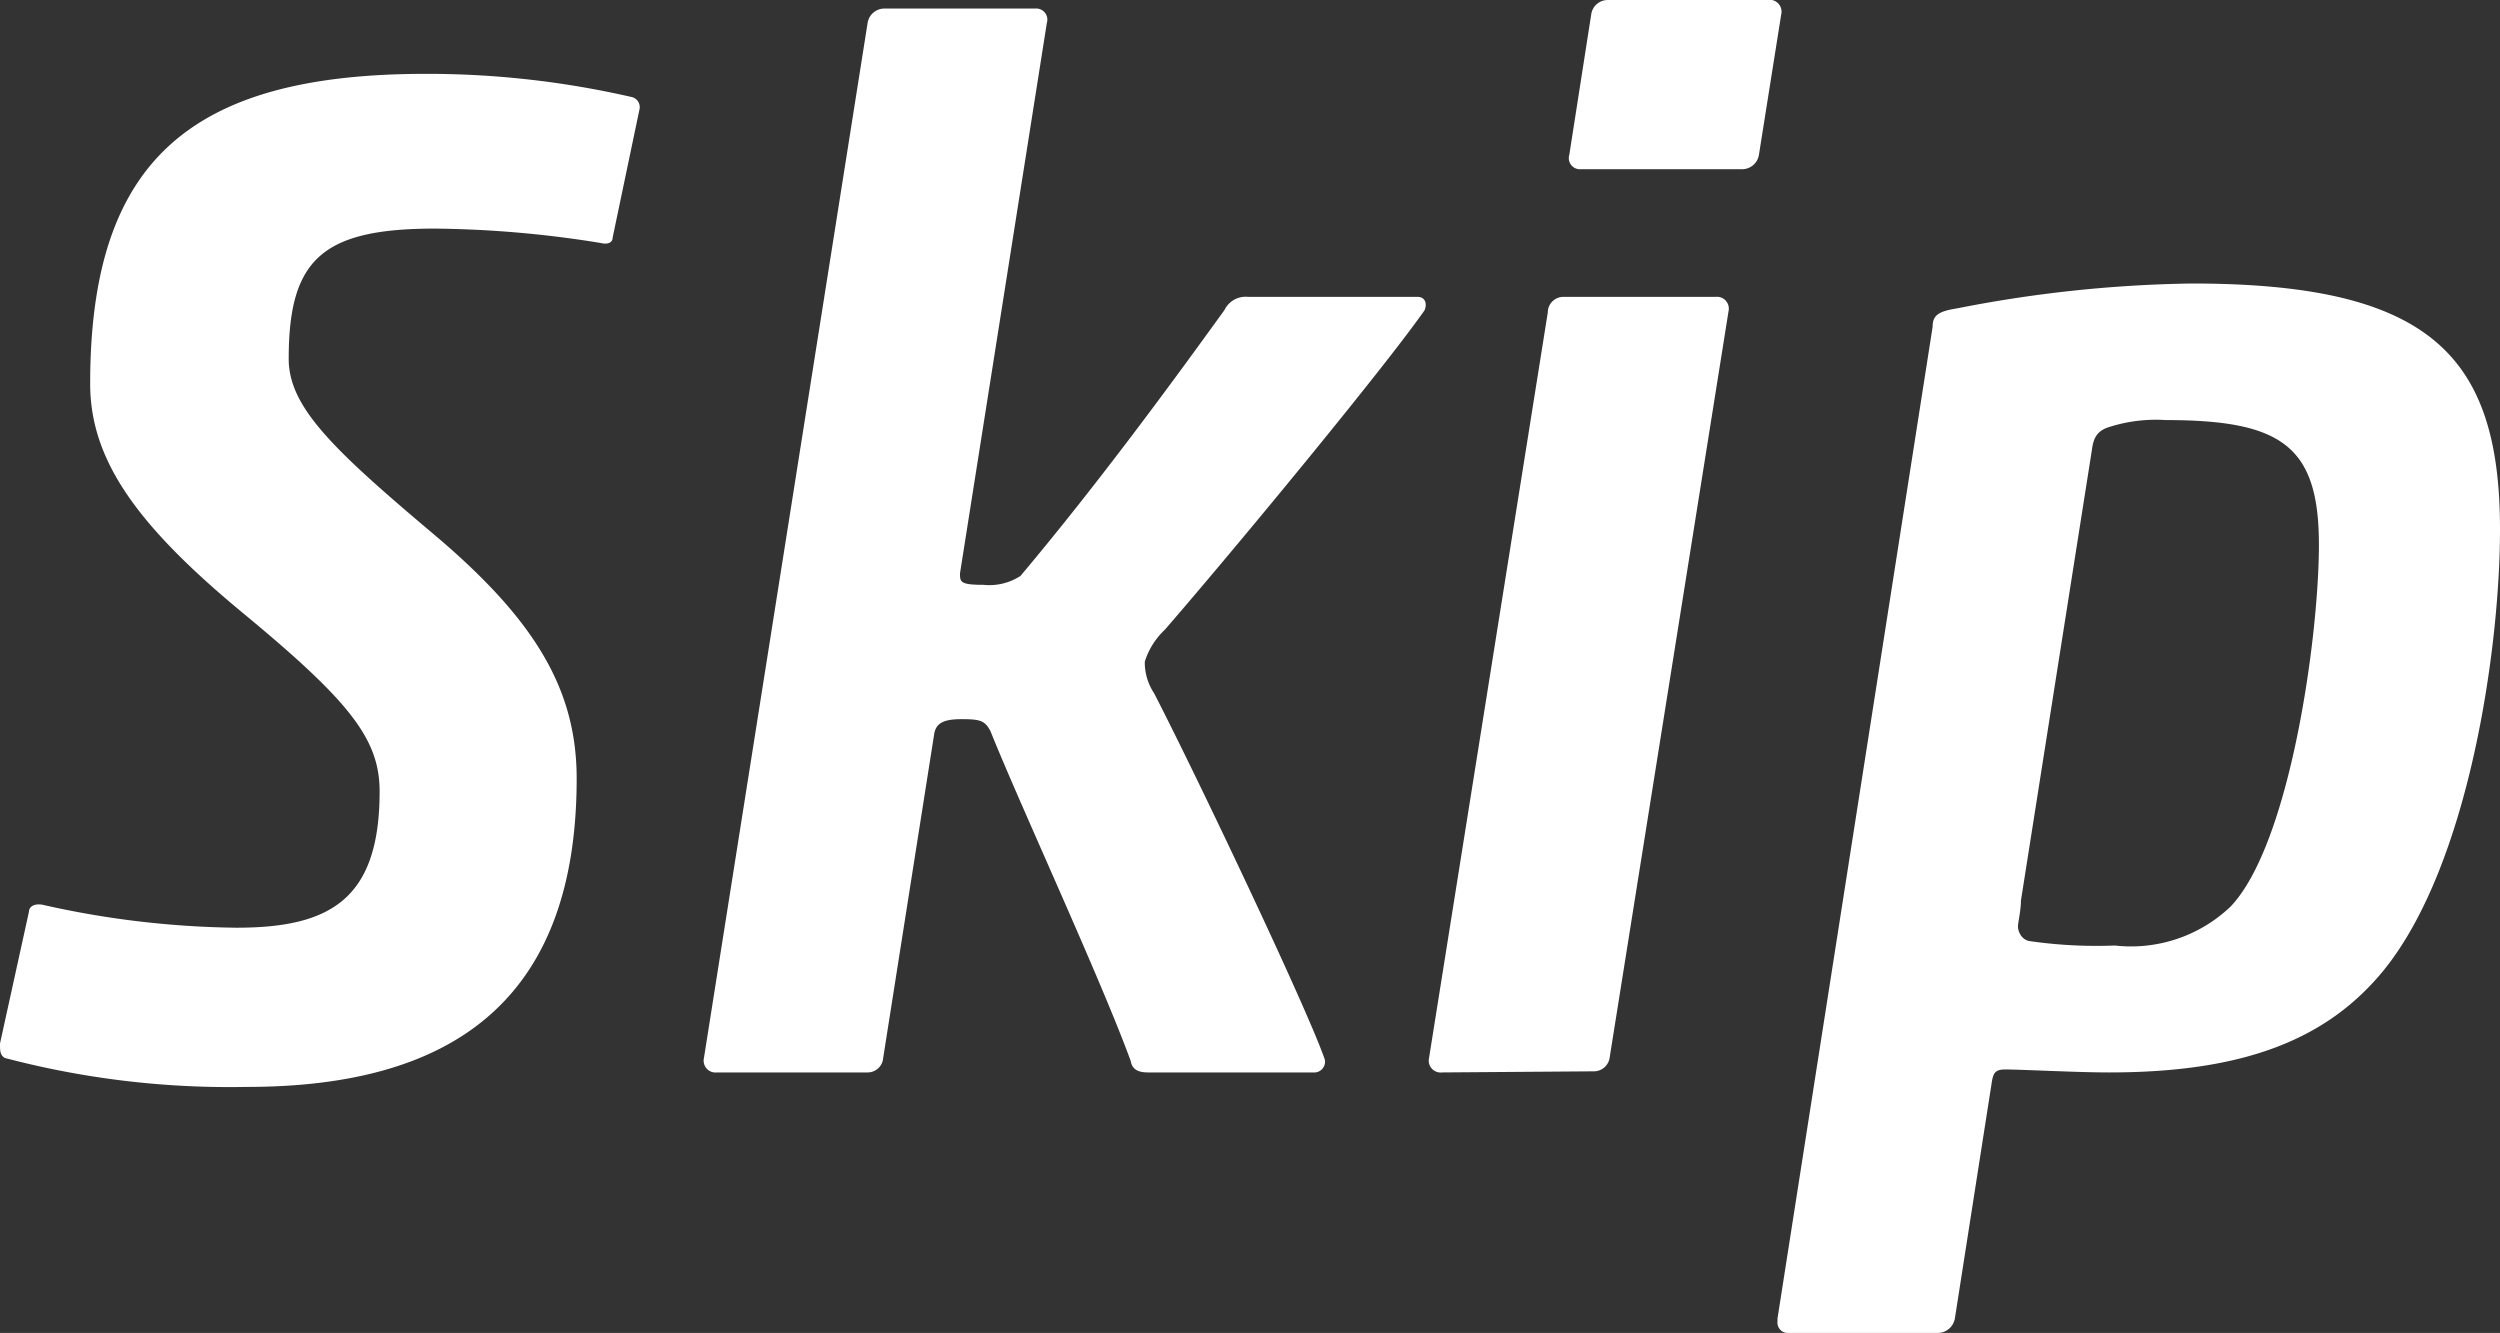 <svg xmlns="http://www.w3.org/2000/svg" viewBox="0 0 67.37 35.92"><rect x="0" y="0" width="67.37" height="35.92" fill="#333333" stroke="none"/><defs><style>.cls-1{fill:#fff;}</style></defs><g id="レイヤー_2" data-name="レイヤー 2"><g id="レイヤー_1-2" data-name="レイヤー 1"><path class="cls-1" d="M7.78,9.67c0,1.29,1.17,2.42,3.9,4.72s3.86,4.18,3.86,6.59c0,6.05-3.43,8.31-8.89,8.31a23.74,23.74,0,0,1-6.52-.78C0,28.43,0,28.32,0,28.12l.78-3.55c0-.12.12-.23.36-.19A24.79,24.79,0,0,0,6.37,25c2.5,0,3.86-.74,3.86-3.67,0-1.4-.78-2.41-3.66-4.79S2.43,12.4,2.43,10.34c0-6,2.69-8.35,9.05-8.35A24.59,24.59,0,0,1,17,2.61a.28.28,0,0,1,.23.35L16.51,6.4c0,.15-.15.19-.31.15a29.38,29.38,0,0,0-4.48-.39C8.67,6.16,7.78,7,7.78,9.67Z"/><path class="cls-1" d="M31.1,18.68c1.13,2.19,4.13,8.5,4.6,9.87a.29.29,0,0,1-.31.35H30.94c-.27,0-.43-.08-.47-.31-.81-2.22-3-6.94-3.78-8.89-.15-.28-.27-.32-.78-.32s-.7.12-.74.43l-1.37,8.7a.42.42,0,0,1-.42.39H19.32a.32.32,0,0,1-.35-.39L23.38.62a.46.46,0,0,1,.46-.39H27.9a.3.3,0,0,1,.31.39L25.87,15.45c0,.23,0,.31.63.31a1.54,1.54,0,0,0,1-.24C29.62,13,31.68,10.18,33,8.35A.63.63,0,0,1,33.63,8H38.2c.19,0,.27.16.19.36-1.09,1.56-5.11,6.43-7,8.61a2,2,0,0,0-.54.86A1.49,1.49,0,0,0,31.1,18.68Z"/><path class="cls-1" d="M38.86,28.9a.32.32,0,0,1-.35-.39l3.2-20.09A.42.42,0,0,1,42.13,8h4.1a.32.32,0,0,1,.35.39l-3.2,20.09a.43.43,0,0,1-.43.39ZM42.6,4.56a.3.3,0,0,1-.31-.39L42.88.39A.45.45,0,0,1,43.34,0h4.29A.32.32,0,0,1,48,.39L47.4,4.17a.46.46,0,0,1-.47.39Z"/><path class="cls-1" d="M67.37,14.27c0,3.16-.82,9-3.12,11.86C62.73,28,60.5,28.9,56.84,28.9c-.9,0-2.34-.08-2.81-.08-.24,0-.31.08-.35.31l-1,6.4a.47.47,0,0,1-.47.39h-4a.28.28,0,0,1-.31-.31v-.08L52.08,8.81c0-.31.15-.42.66-.5a35,35,0,0,1,6.32-.67C65.46,7.64,67.37,9.56,67.37,14.27Zm-12.91,10c0,.27-.08.59-.08.7s.08.35.31.39a12.56,12.56,0,0,0,2.3.12,3.89,3.89,0,0,0,3.12-1.05c1.6-1.68,2.38-7.26,2.38-9.75,0-2.66-1-3.36-4.13-3.36a4.12,4.12,0,0,0-1.56.2c-.31.11-.39.31-.43.62Z"/></g></g></svg>
